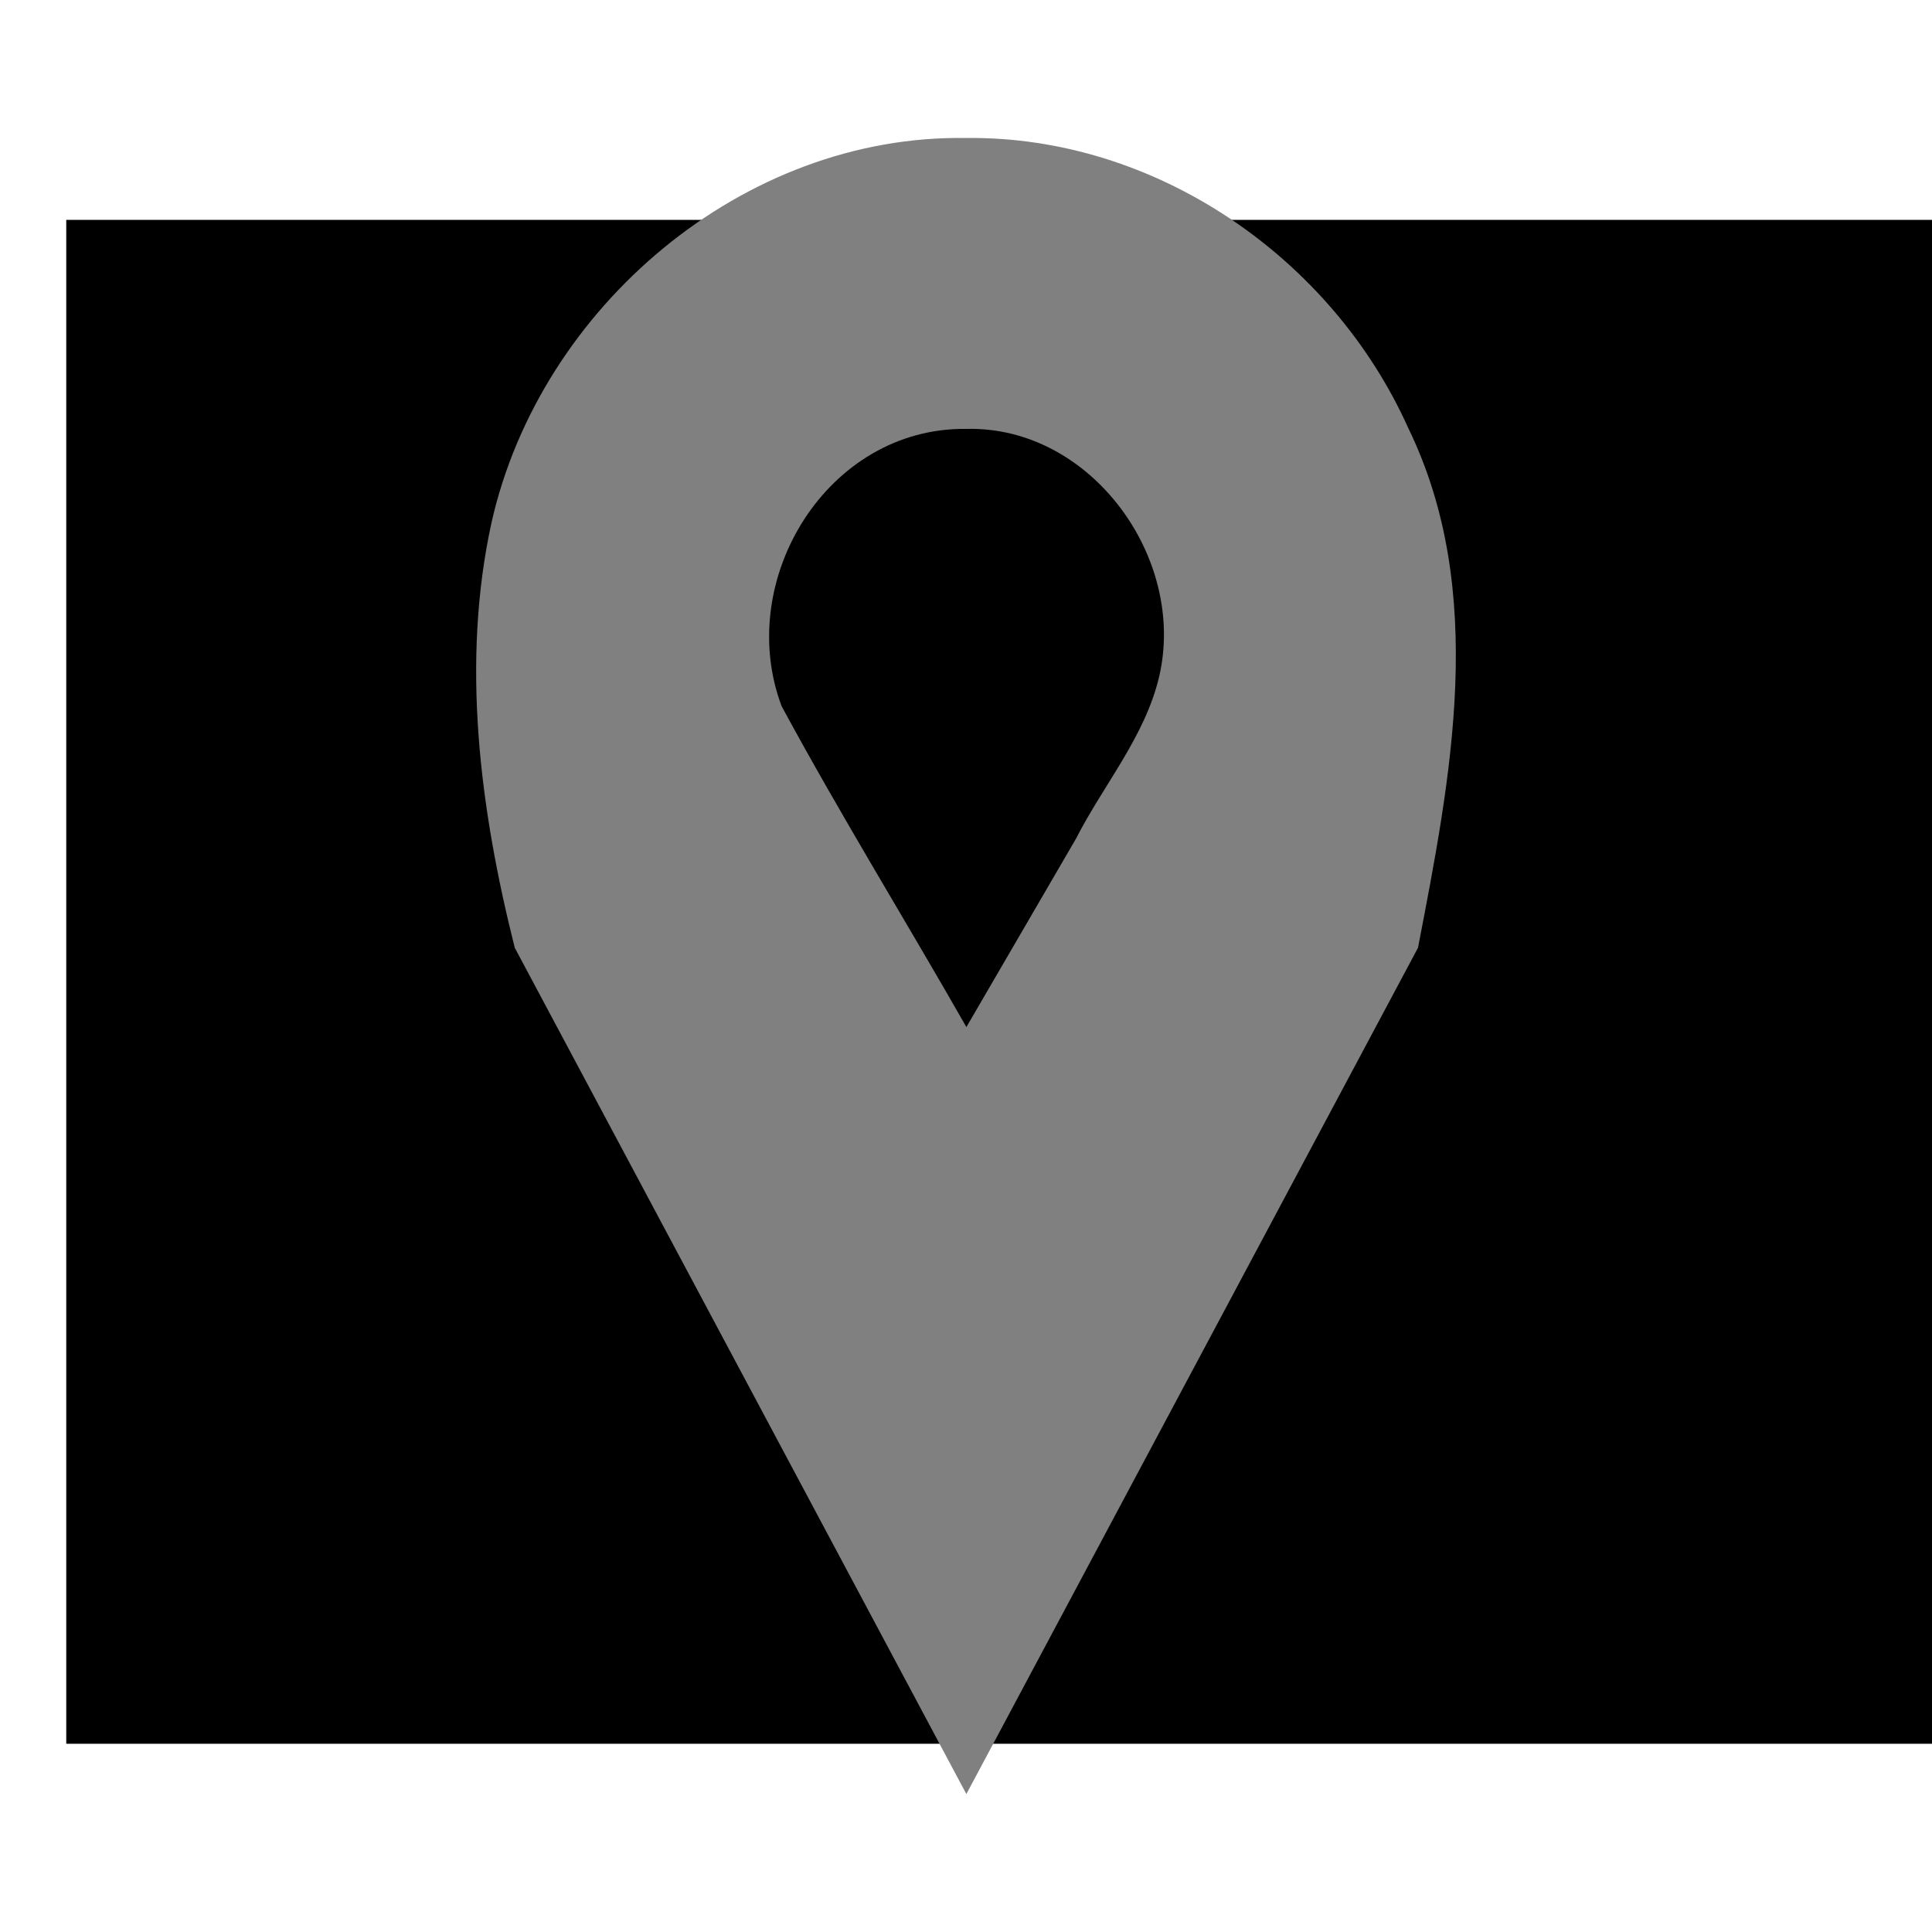 <svg xmlns="http://www.w3.org/2000/svg" height="1e3" viewBox="0 0 1000 1000" width="1e3" version="1.1">
 <g aria-label="1A FF 00 11" style="word-spacing:0px;letter-spacing:0px" font-size="180px" line-height="25px" font-family="Georgia">
  <flowRoot style="word-spacing:0px;letter-spacing:0px;writing-mode:lr" xml:space="preserve" font-size="180px" line-height="25px" font-family="monospace" fill="black"><flowRegion><rect y="113.81" width="1129.5" x="34.294" height="788.76"/></flowRegion><flowPara/></flowRoot>
  <path d="m500.2 71.429c-115.5-1.943-220.48 87.501-245.71 198.68-16.01 72.76-6.04 149 11.95 220.46 77.92 146.01 155.84 292.02 233.75 438.03 77.92-146.01 155.84-292.02 233.76-438.03 17.01-88.15 36.12-184.46-5.08-269.1-39.65-88.3-130.93-151.17-228.68-150.04zm0 150.57c64.548-1.589 114.16 67.011 99.753 128.31-7.266 30.896-28.74 55.822-43.003 83.755-18.918 32.512-37.834 65.024-56.751 97.536-31.63-55.49-65.32-110-95.64-166.1-24.53-65.23 23.61-144.42 95.64-143.51z" stroke-width="1.465px" fill="#808080"/>
 </g>
</svg>
